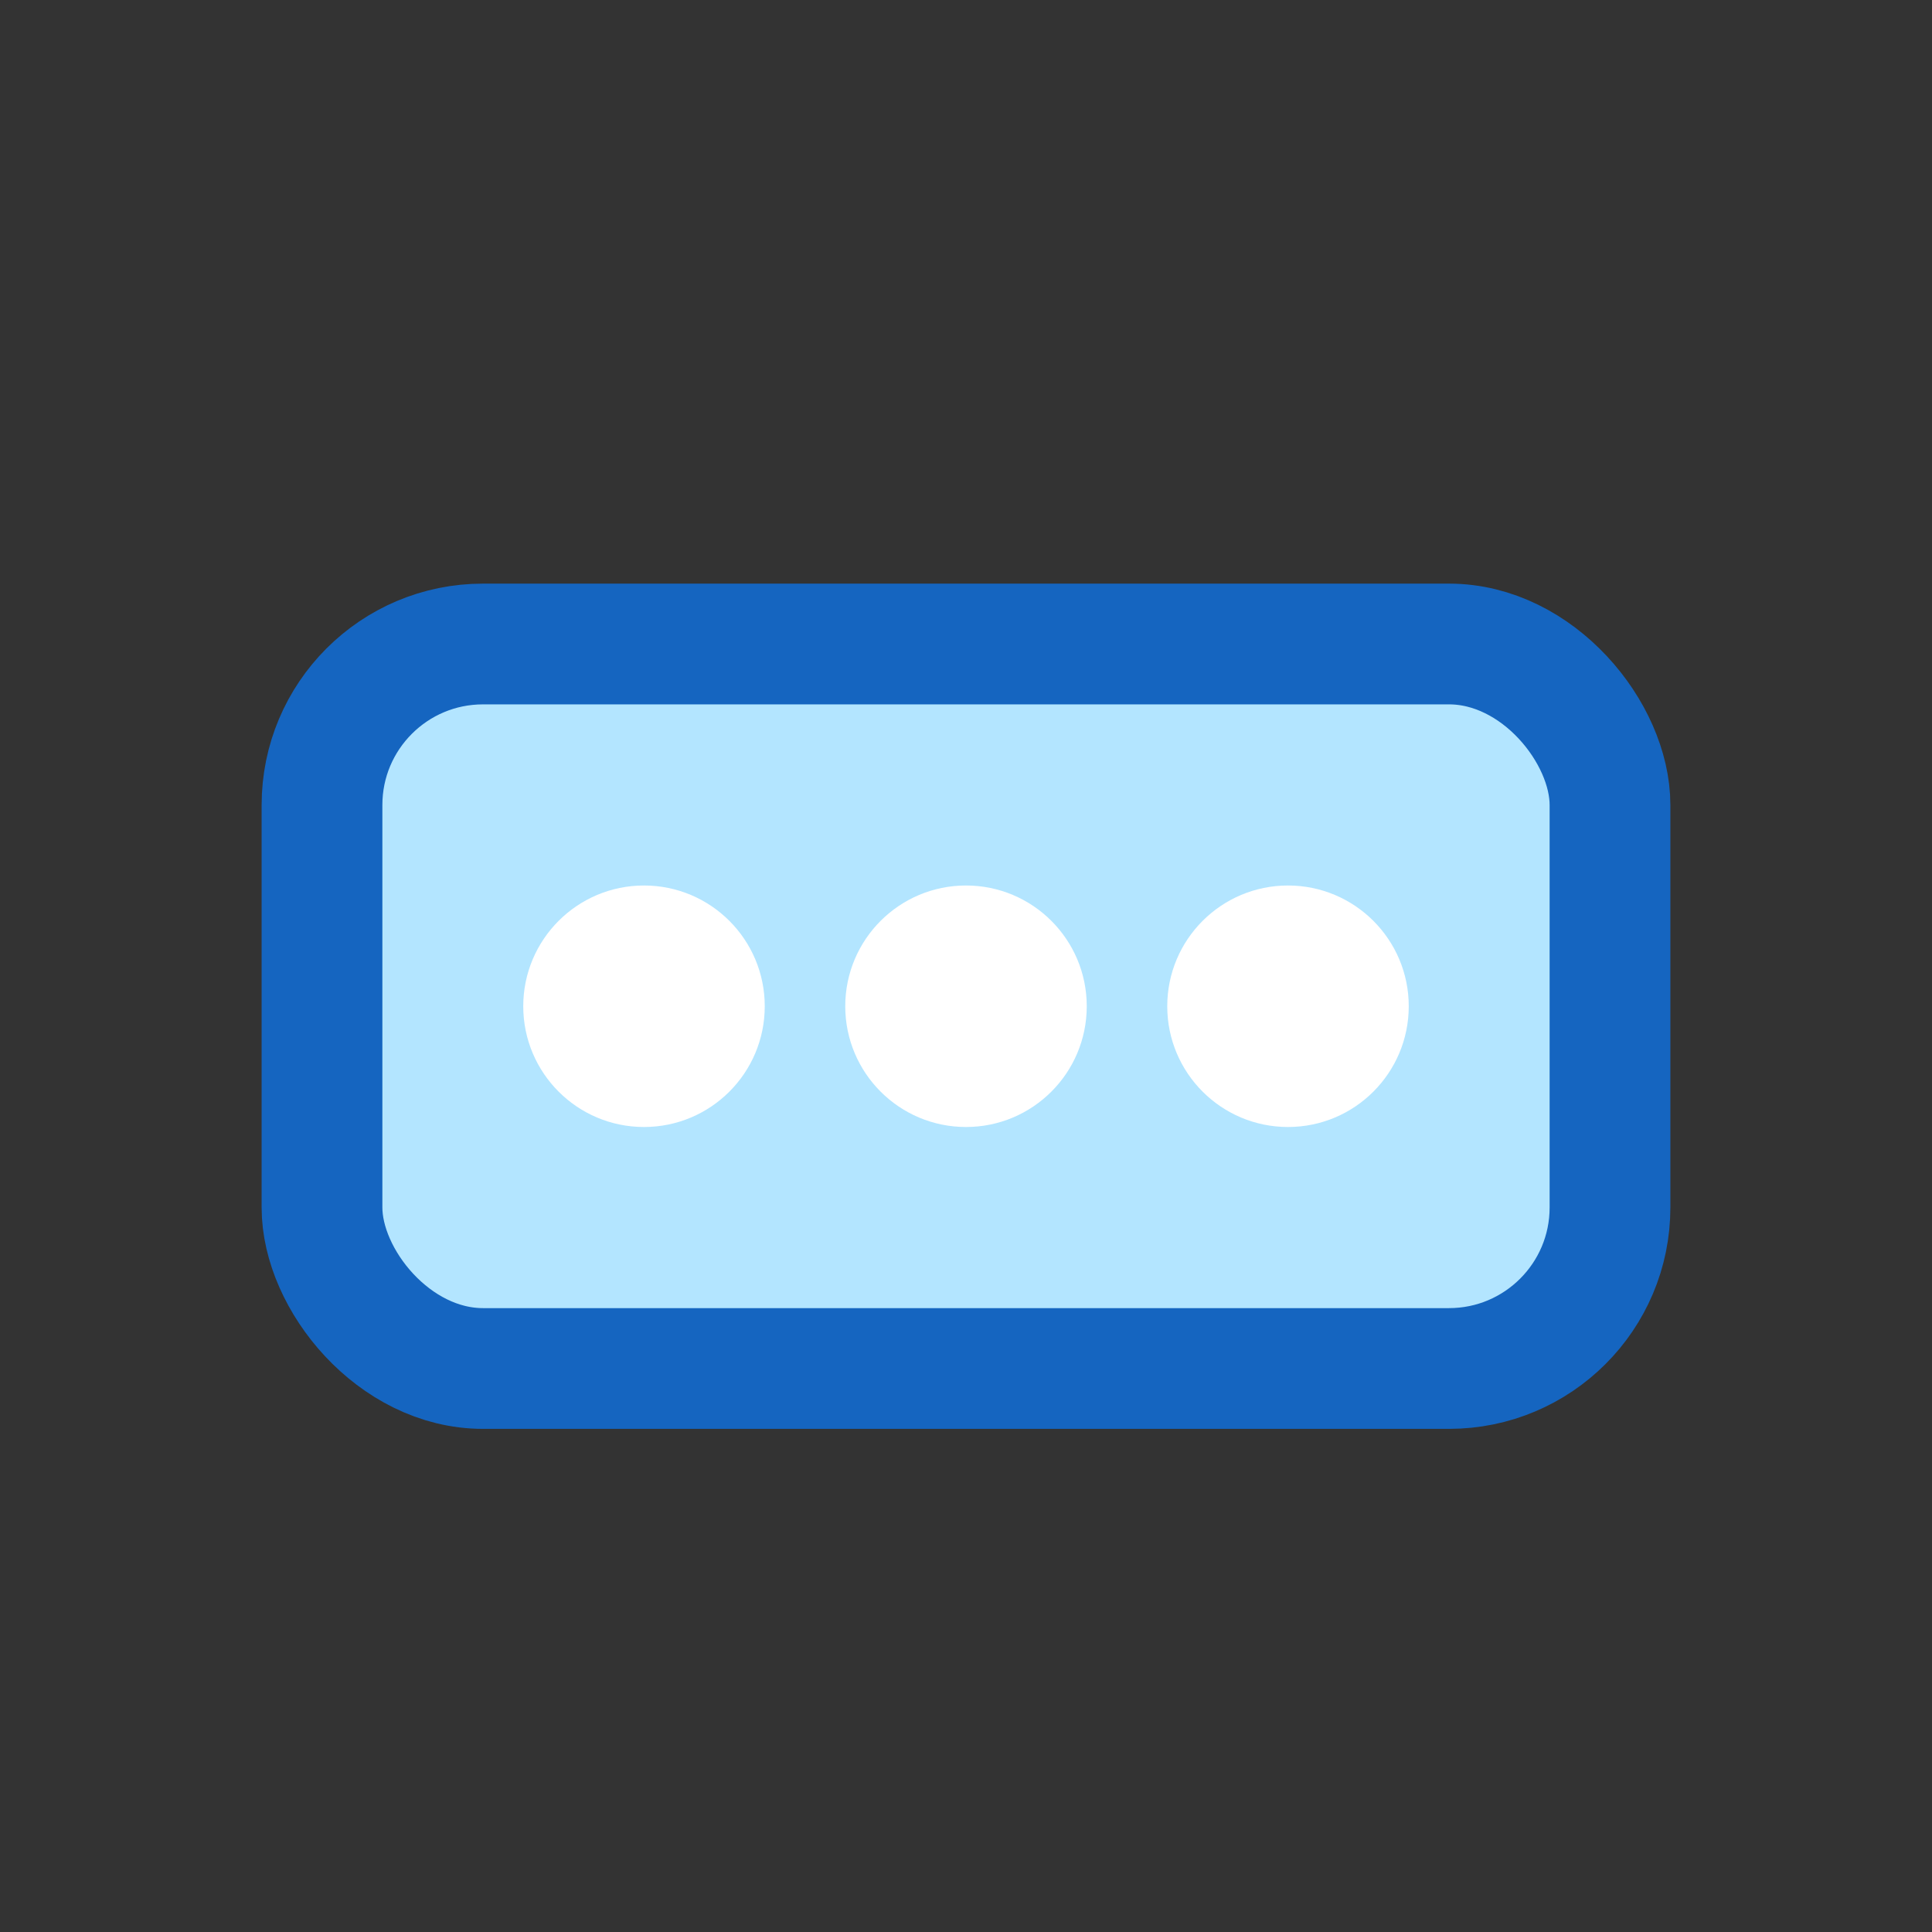 <svg xmlns="http://www.w3.org/2000/svg" viewBox="0 0 48 48">
  <rect x="0" y="0" width="48" height="48" fill="#333333" stroke="none"/>
  <rect x="8" y="16" width="32" height="18" rx="4" fill="#b3e5ff" stroke="#1565c0" stroke-width="3"/>
  <circle cx="16" cy="25" r="3" fill="#fff"/><circle cx="24" cy="25" r="3" fill="#fff"/><circle cx="32" cy="25" r="3" fill="#fff"/>
</svg>